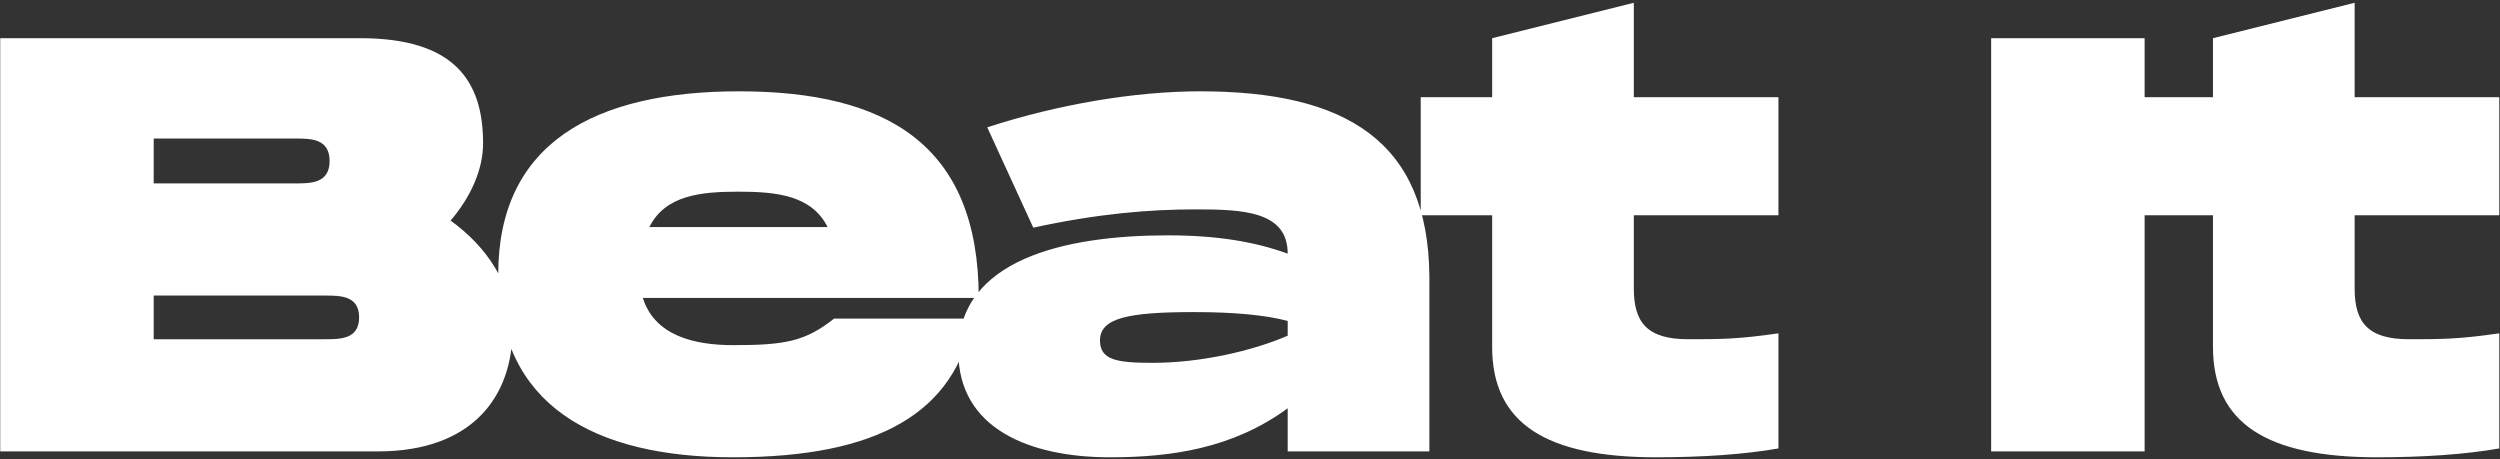 <svg width="648" height="119" viewBox="0 0 648 119" fill="none" xmlns="http://www.w3.org/2000/svg">
<rect x="0" y="0" width="648" height="119" fill="#333333" stroke="none"/>
<path d="M116.799 57.177C122.001 51.057 125.214 44.019 125.214 37.134C125.214 20.916 117.717 9.9 93.39 9.9H0.06V117H97.98C122.307 117 132.864 102.924 132.864 85.329C132.864 73.701 126.132 63.909 116.799 57.177ZM39.84 35.91H76.56C80.538 35.91 85.434 35.91 85.434 41.724C85.434 47.538 80.538 47.538 76.56 47.538H39.84V35.91ZM84.21 87.93H39.84V76.608H84.21C88.188 76.608 93.084 76.608 93.084 82.269C93.084 87.93 88.188 87.93 84.21 87.93ZM190.036 89.46C179.938 89.46 169.687 87.012 166.627 77.22H253.684C253.684 37.134 229.357 23.67 191.566 23.67C154.081 23.67 129.142 37.134 129.142 71.1C129.142 105.066 154.081 118.53 190.036 118.53C227.827 118.53 247.564 106.902 252.154 82.575H216.199C208.702 88.542 203.347 89.46 190.036 89.46ZM191.413 49.68C201.205 49.68 210.385 50.598 214.516 58.86H168.31C172.441 50.598 181.621 49.68 191.413 49.68ZM311.128 23.67C294.145 23.67 274.255 27.036 255.895 33.003L267.829 59.013C284.659 55.341 298.123 54.27 309.904 54.27C322.144 54.27 333.772 54.729 333.772 65.745C325.357 62.685 315.565 61.002 302.713 61.002C275.938 61.002 248.398 67.275 248.398 91.143C248.398 111.033 266.758 118.53 287.719 118.53C303.631 118.53 319.543 116.235 333.772 105.831V117H370.492V71.559C370.186 36.522 348.766 23.67 311.128 23.67ZM333.772 87.012C324.592 90.99 311.128 94.05 298.735 94.05C289.402 94.05 285.118 93.285 285.118 88.236C285.118 82.422 292.462 80.892 309.445 80.892C320.002 80.892 327.958 81.657 333.772 83.187V87.012ZM460.97 55.8V25.2H423.485V0.72L386.765 9.9V25.2H368.252V55.8H386.765V89.919C386.765 109.809 400.841 118.53 429.299 118.53C441.386 118.53 452.249 117.765 460.97 116.235V86.4C450.413 87.93 445.823 87.93 437.561 87.93C426.851 87.93 423.485 83.493 423.485 74.772V55.8H460.97ZM555.886 9.9H516.106V117H555.886V9.9ZM647.809 55.8V25.2H610.324V0.72L573.604 9.9V25.2H555.091V55.8H573.604V89.919C573.604 109.809 587.68 118.53 616.138 118.53C628.225 118.53 639.088 117.765 647.809 116.235V86.4C637.252 87.93 632.662 87.93 624.4 87.93C613.69 87.93 610.324 83.493 610.324 74.772V55.8H647.809Z" fill="white"/>
</svg>
